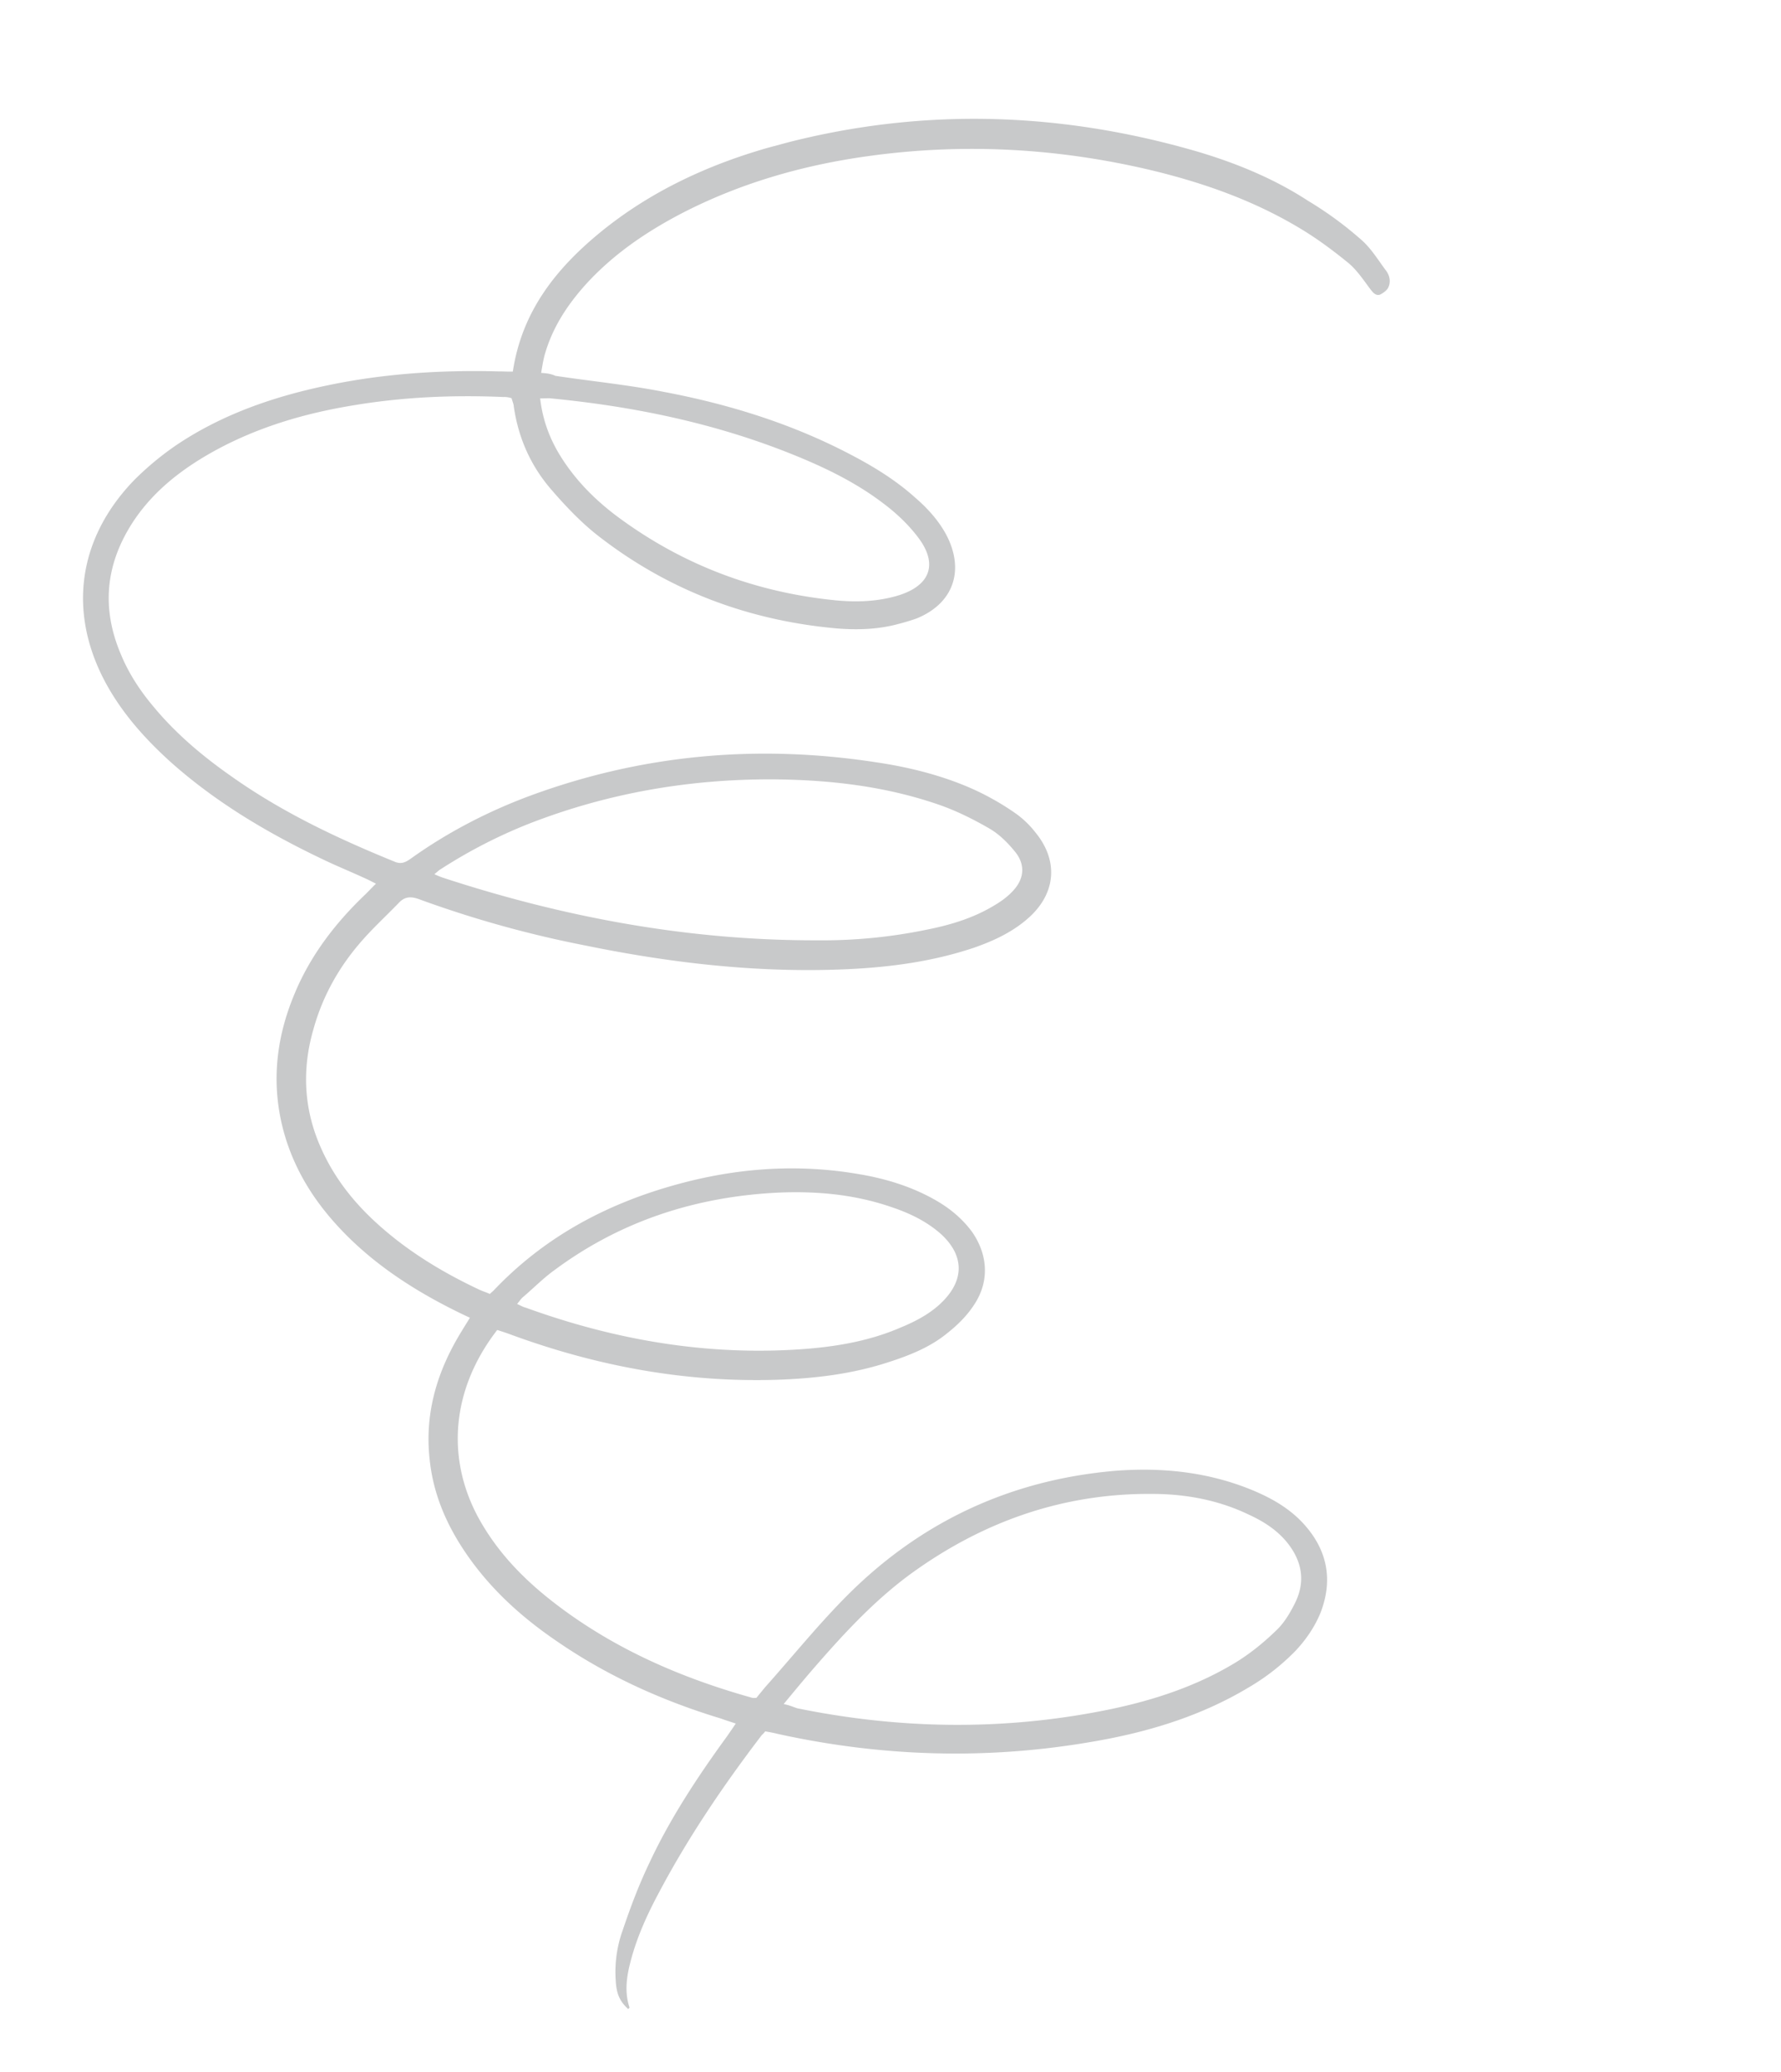 <svg xmlns="http://www.w3.org/2000/svg" width="153" height="178" fill="none"><g clip-path="url(#a)"><path fill="#26292F" fill-opacity=".25" d="M46.489 32.03c.091-.552.163-1.004.28-1.467.657-2.386 1.951-4.366 3.62-6.207 2.343-2.55 5.148-4.454 8.183-6.036 5.022-2.595 10.422-4.138 15.98-4.906 8.243-1.153 16.39-.692 24.449 1.231 4.521 1.096 8.825 2.633 12.782 5.032 1.433.864 2.755 1.856 4.044 2.903.743.619 1.309 1.475 1.908 2.276.219.277.436.555.796.46.256-.118.579-.349.71-.576.284-.557.127-1.139-.229-1.572-.68-.923-1.282-1.914-2.149-2.643a31 31 0 0 0-4.478-3.268c-2.972-1.942-6.316-3.304-9.754-4.305-12.024-3.456-24.109-3.725-36.232-.38-5.409 1.498-10.458 3.811-14.834 7.386-3.82 3.137-6.73 6.799-7.51 11.957-.428.018-.822-.02-1.205-.014-4.887-.131-9.801.176-14.624 1.18-4.69.968-9.177 2.507-13.162 5.208a25.6 25.6 0 0 0-3.497 2.907c-5.123 5.265-5.82 11.985-2.023 18.27 1.378 2.273 3.144 4.202 5.11 5.981 3.852 3.436 8.252 6.052 12.881 8.27 1.271.621 2.564 1.14 3.88 1.748.272.119.499.25.885.436-.343.332-.642.653-.908.916-2.603 2.474-4.773 5.314-6.135 8.658-1.72 4.16-2.02 8.42-.574 12.74.876 2.552 2.23 4.735 4.02 6.755 2.823 3.182 6.284 5.521 10.064 7.439.5.251 1 .502 1.6.772-.23.398-.47.752-.667 1.092-2.116 3.402-3.248 7.069-2.785 11.124.308 2.944 1.444 5.57 3.106 8.007 2.135 3.128 4.856 5.569 7.964 7.667 4.293 2.934 8.989 5.038 13.955 6.542.374.14.793.268 1.268.428-.274.41-.483.707-.725 1.06-2.563 3.522-4.957 7.142-6.781 11.089-.86 1.816-1.56 3.685-2.202 5.587a10.6 10.6 0 0 0-.602 4.389c.064 1.136.379 1.772 1.076 2.402a.7.7 0 0 1 .11-.126c-.461-1.366-.248-2.72.112-4.065.55-2.07 1.43-3.987 2.423-5.838 2.52-4.76 5.552-9.222 8.824-13.51.077-.069.155-.138.297-.32.307.062.656.112 1.018.208 8.936 1.977 17.947 2.252 26.949.706 4.782-.801 9.407-2.184 13.586-4.698a19 19 0 0 0 4.011-3.141c.896-.96 1.62-2.019 2.118-3.209 1.058-2.686.679-5.179-1.159-7.377-1.275-1.532-2.924-2.483-4.76-3.24-3.774-1.535-7.676-1.931-11.678-1.627-8.925.758-16.621 4.31-22.954 10.619-2.501 2.495-4.773 5.314-7.138 7.965l-.76.925c-.148-.009-.237.014-.338-.006-5.972-1.667-11.619-4.093-16.613-7.848-2.827-2.124-5.254-4.549-6.961-7.694-2.79-5.211-2.201-11.085 1.654-16.057.318.106.736.234 1.11.375 7.407 2.723 14.996 4.148 22.905 3.903 3.285-.111 6.498-.492 9.634-1.524 1.813-.583 3.59-1.299 5.044-2.505.834-.656 1.632-1.446 2.213-2.322 1.385-2.005 1.289-4.334-.118-6.358-.83-1.124-1.88-1.995-3.073-2.684-2.046-1.181-4.298-1.875-6.612-2.264-5.442-.944-10.804-.516-16.07.991-5.892 1.675-11.09 4.509-15.36 9.015l-.31.276c-.272-.12-.589-.226-.862-.346-3.131-1.466-6.11-3.262-8.704-5.594-2.023-1.812-3.68-3.867-4.824-6.346-1.576-3.373-1.792-6.87-.772-10.411.753-2.749 2.108-5.225 3.974-7.406 1.06-1.245 2.257-2.334 3.385-3.501.486-.515 1.004-.558 1.694-.31a94 94 0 0 0 14.33 3.99c7.42 1.52 14.955 2.383 22.547 2.03 3.701-.174 7.318-.663 10.843-1.848 1.757-.615 3.421-1.397 4.806-2.681 2.228-2.086 2.407-4.825.475-7.19a8.1 8.1 0 0 0-1.863-1.758 23 23 0 0 0-3.455-1.958c-2.677-1.204-5.56-1.92-8.46-2.345-10.168-1.551-20.115-.663-29.814 2.945-3.58 1.343-6.993 3.123-10.098 5.348-.444.311-.824.51-1.425.237-4.907-2-9.64-4.239-13.969-7.306-2.483-1.737-4.778-3.668-6.697-5.989-1.125-1.332-2.095-2.8-2.764-4.4-1.769-4.09-1.36-7.946 1.11-11.635 1.791-2.642 4.27-4.507 7.036-6.016 3.692-1.999 7.657-3.157 11.8-3.835 4.277-.714 8.55-.898 12.876-.712.236-.015.44.026.7.1.072.27.177.481.192.717.395 2.73 1.471 5.132 3.274 7.195 1.181 1.365 2.454 2.705 3.857 3.818 6.022 4.728 12.922 7.348 20.555 8.041 1.77.15 3.581.096 5.284-.36a20 20 0 0 0 1.601-.477c3.21-1.291 4.175-4.144 2.593-7.18-.674-1.26-1.626-2.302-2.689-3.219-1.645-1.48-3.545-2.653-5.555-3.7-5.031-2.64-10.428-4.315-15.996-5.37-3.094-.612-6.25-.92-9.355-1.385-.386-.185-.78-.223-1.219-.25m20.833 114.334c.872-1.051 1.634-1.976 2.44-2.912 2.605-3.005 5.28-5.932 8.494-8.282 6.194-4.494 13.087-6.918 20.742-6.855 2.838.008 5.615.514 8.203 1.742 1.259.575 2.407 1.276 3.327 2.375 1.287 1.577 1.653 3.304.762 5.177-.436.886-.961 1.794-1.693 2.471-1.03.996-2.173 1.928-3.409 2.691-3.511 2.142-7.407 3.378-11.423 4.165-8.763 1.724-17.546 1.579-26.288-.21-.317-.107-.647-.258-1.155-.362m-30.004-71.28c.277-.219.389-.344.556-.436a43.3 43.3 0 0 1 7.6-3.91c6.743-2.625 13.77-3.835 20.986-3.798 4.863.042 9.623.592 14.232 2.19 1.482.518 2.924 1.236 4.288 2.024.853.492 1.573 1.21 2.218 2 .93 1.143.783 2.383-.236 3.426-.486.514-1.054.906-1.678 1.266-1.783 1.054-3.744 1.627-5.752 2.022-3.05.625-6.158.926-9.272.898-11.042.029-21.758-1.952-32.239-5.39a7 7 0 0 1-.703-.291M44.423 112c.22-.251.352-.478.552-.628.899-.769 1.729-1.616 2.697-2.308 5.693-4.216 12.153-6.283 19.17-6.626 3.42-.148 6.723.168 9.961 1.318 1.484.515 2.87 1.201 4.07 2.273 1.92 1.791 1.989 3.839.14 5.727-1.018 1.042-2.323 1.728-3.665 2.279-2.927 1.265-6.071 1.723-9.243 1.9-7.906.437-15.527-.931-22.922-3.61-.204-.042-.431-.172-.76-.325m1.979-77.782c.337.005.574-.01.764-.014 7.149.68 14.163 2.115 20.838 4.795 2.8 1.124 5.5 2.418 7.918 4.268 1.083.814 2.112 1.788 2.93 2.866 1.772 2.311 1.072 4.18-1.728 5.026-1.78.526-3.592.58-5.419.397-6.766-.687-12.905-2.982-18.398-6.987-2.028-1.473-3.791-3.21-5.133-5.35-.925-1.48-1.55-3.092-1.772-5.001"/></g><defs><clipPath id="a"><path fill="#fff" d="M113.336 0 .323 30.282l39.34 146.82 113.013-30.281z"/></clipPath></defs></svg>
